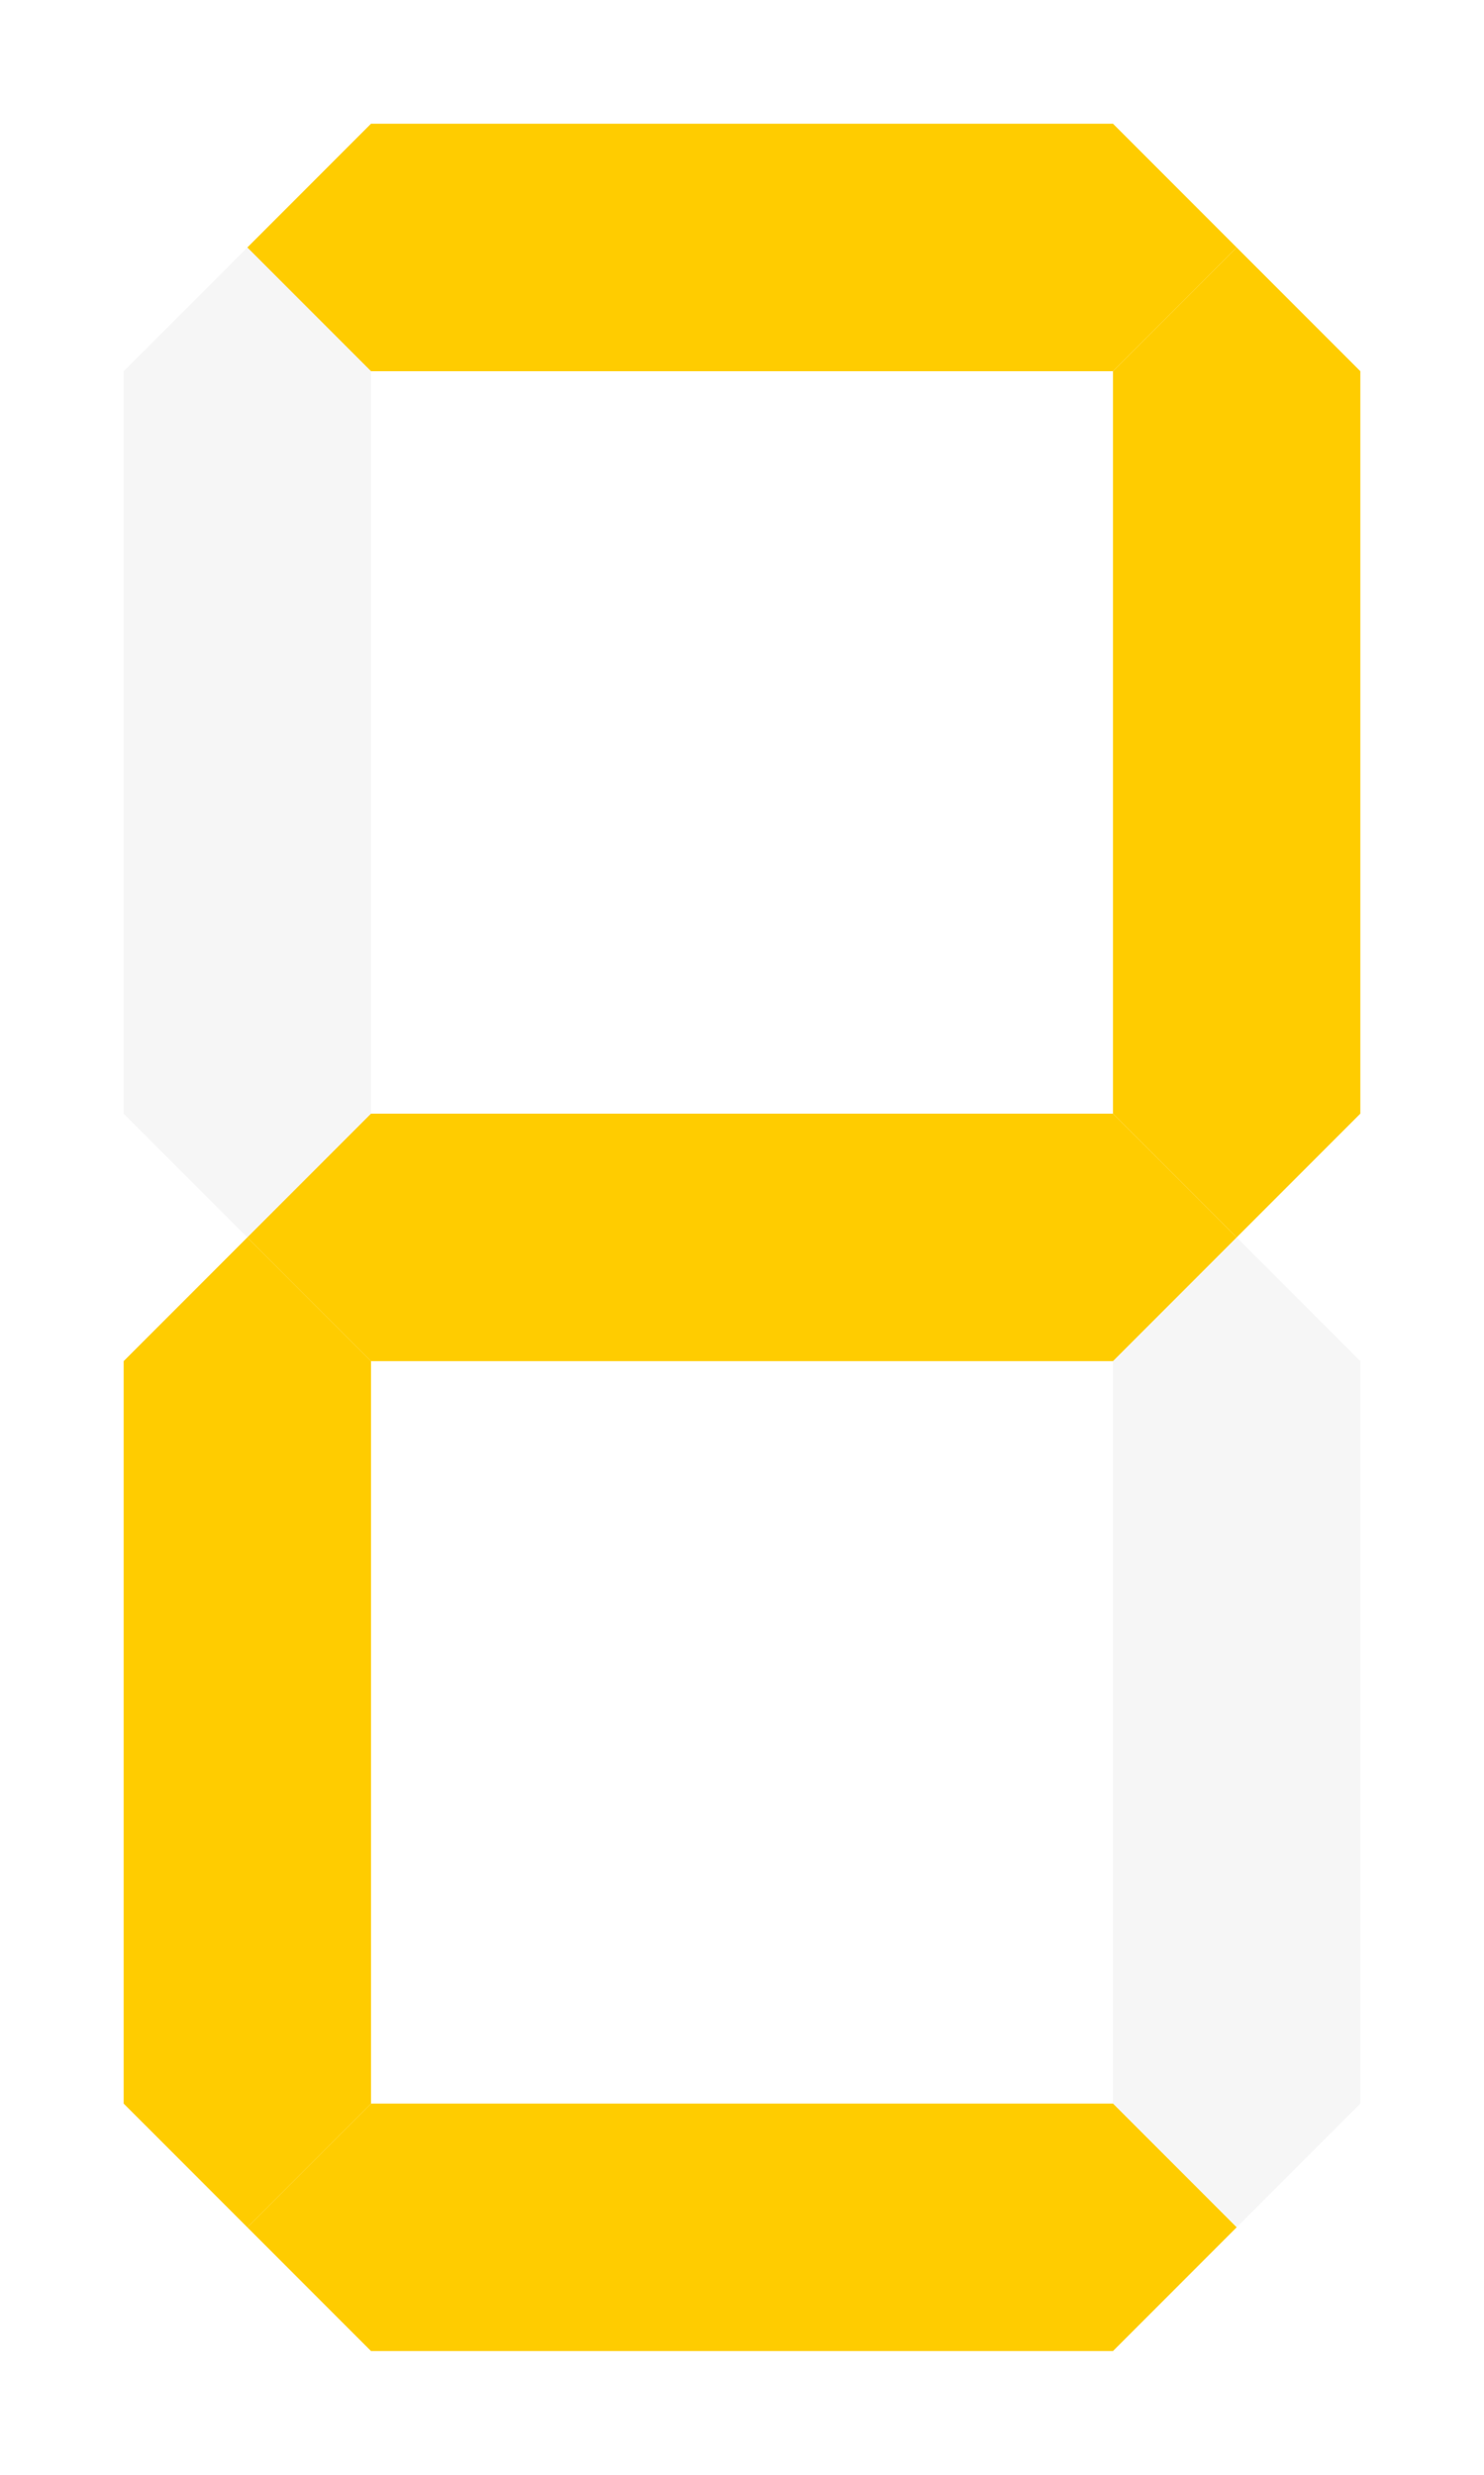 <?xml version="1.0" encoding="UTF-8" standalone="no"?>
<!DOCTYPE svg PUBLIC "-//W3C//DTD SVG 1.1//EN" "http://www.w3.org/Graphics/SVG/1.1/DTD/svg11.dtd">
<svg xmlns="http://www.w3.org/2000/svg" width="192px" height="320px" viewBox="-1 -1 12 20">
<g id="abdeg" >
  <polygon id="a" points=" 1, 1  2, 0  8, 0  9, 1  8, 2  2, 2" fill="#ffcc00"/>
  <polygon id="b" points=" 9, 1 10, 2 10, 8  9, 9  8, 8  8, 2" fill="#ffcc00"/>
  <polygon id="c" points=" 9, 9 10,10 10,16  9,17  8,16  8,10" fill="#DDDDDD" opacity="0.25"/>
  <polygon id="d" points=" 9,17  8,18  2,18  1,17  2,16  8,16" fill="#ffcc00"/>
  <polygon id="e" points=" 1,17  0,16  0,10  1, 9  2,10  2,16" fill="#ffcc00"/>
  <polygon id="f" points=" 1, 9  0, 8  0, 2  1, 1  2, 2  2, 8" fill="#DDDDDD" opacity="0.25"/>
  <polygon id="g" points=" 1, 9  2, 8  8, 8  9, 9  8,10  2,10" fill="#ffcc00"/>
</g>
</svg>